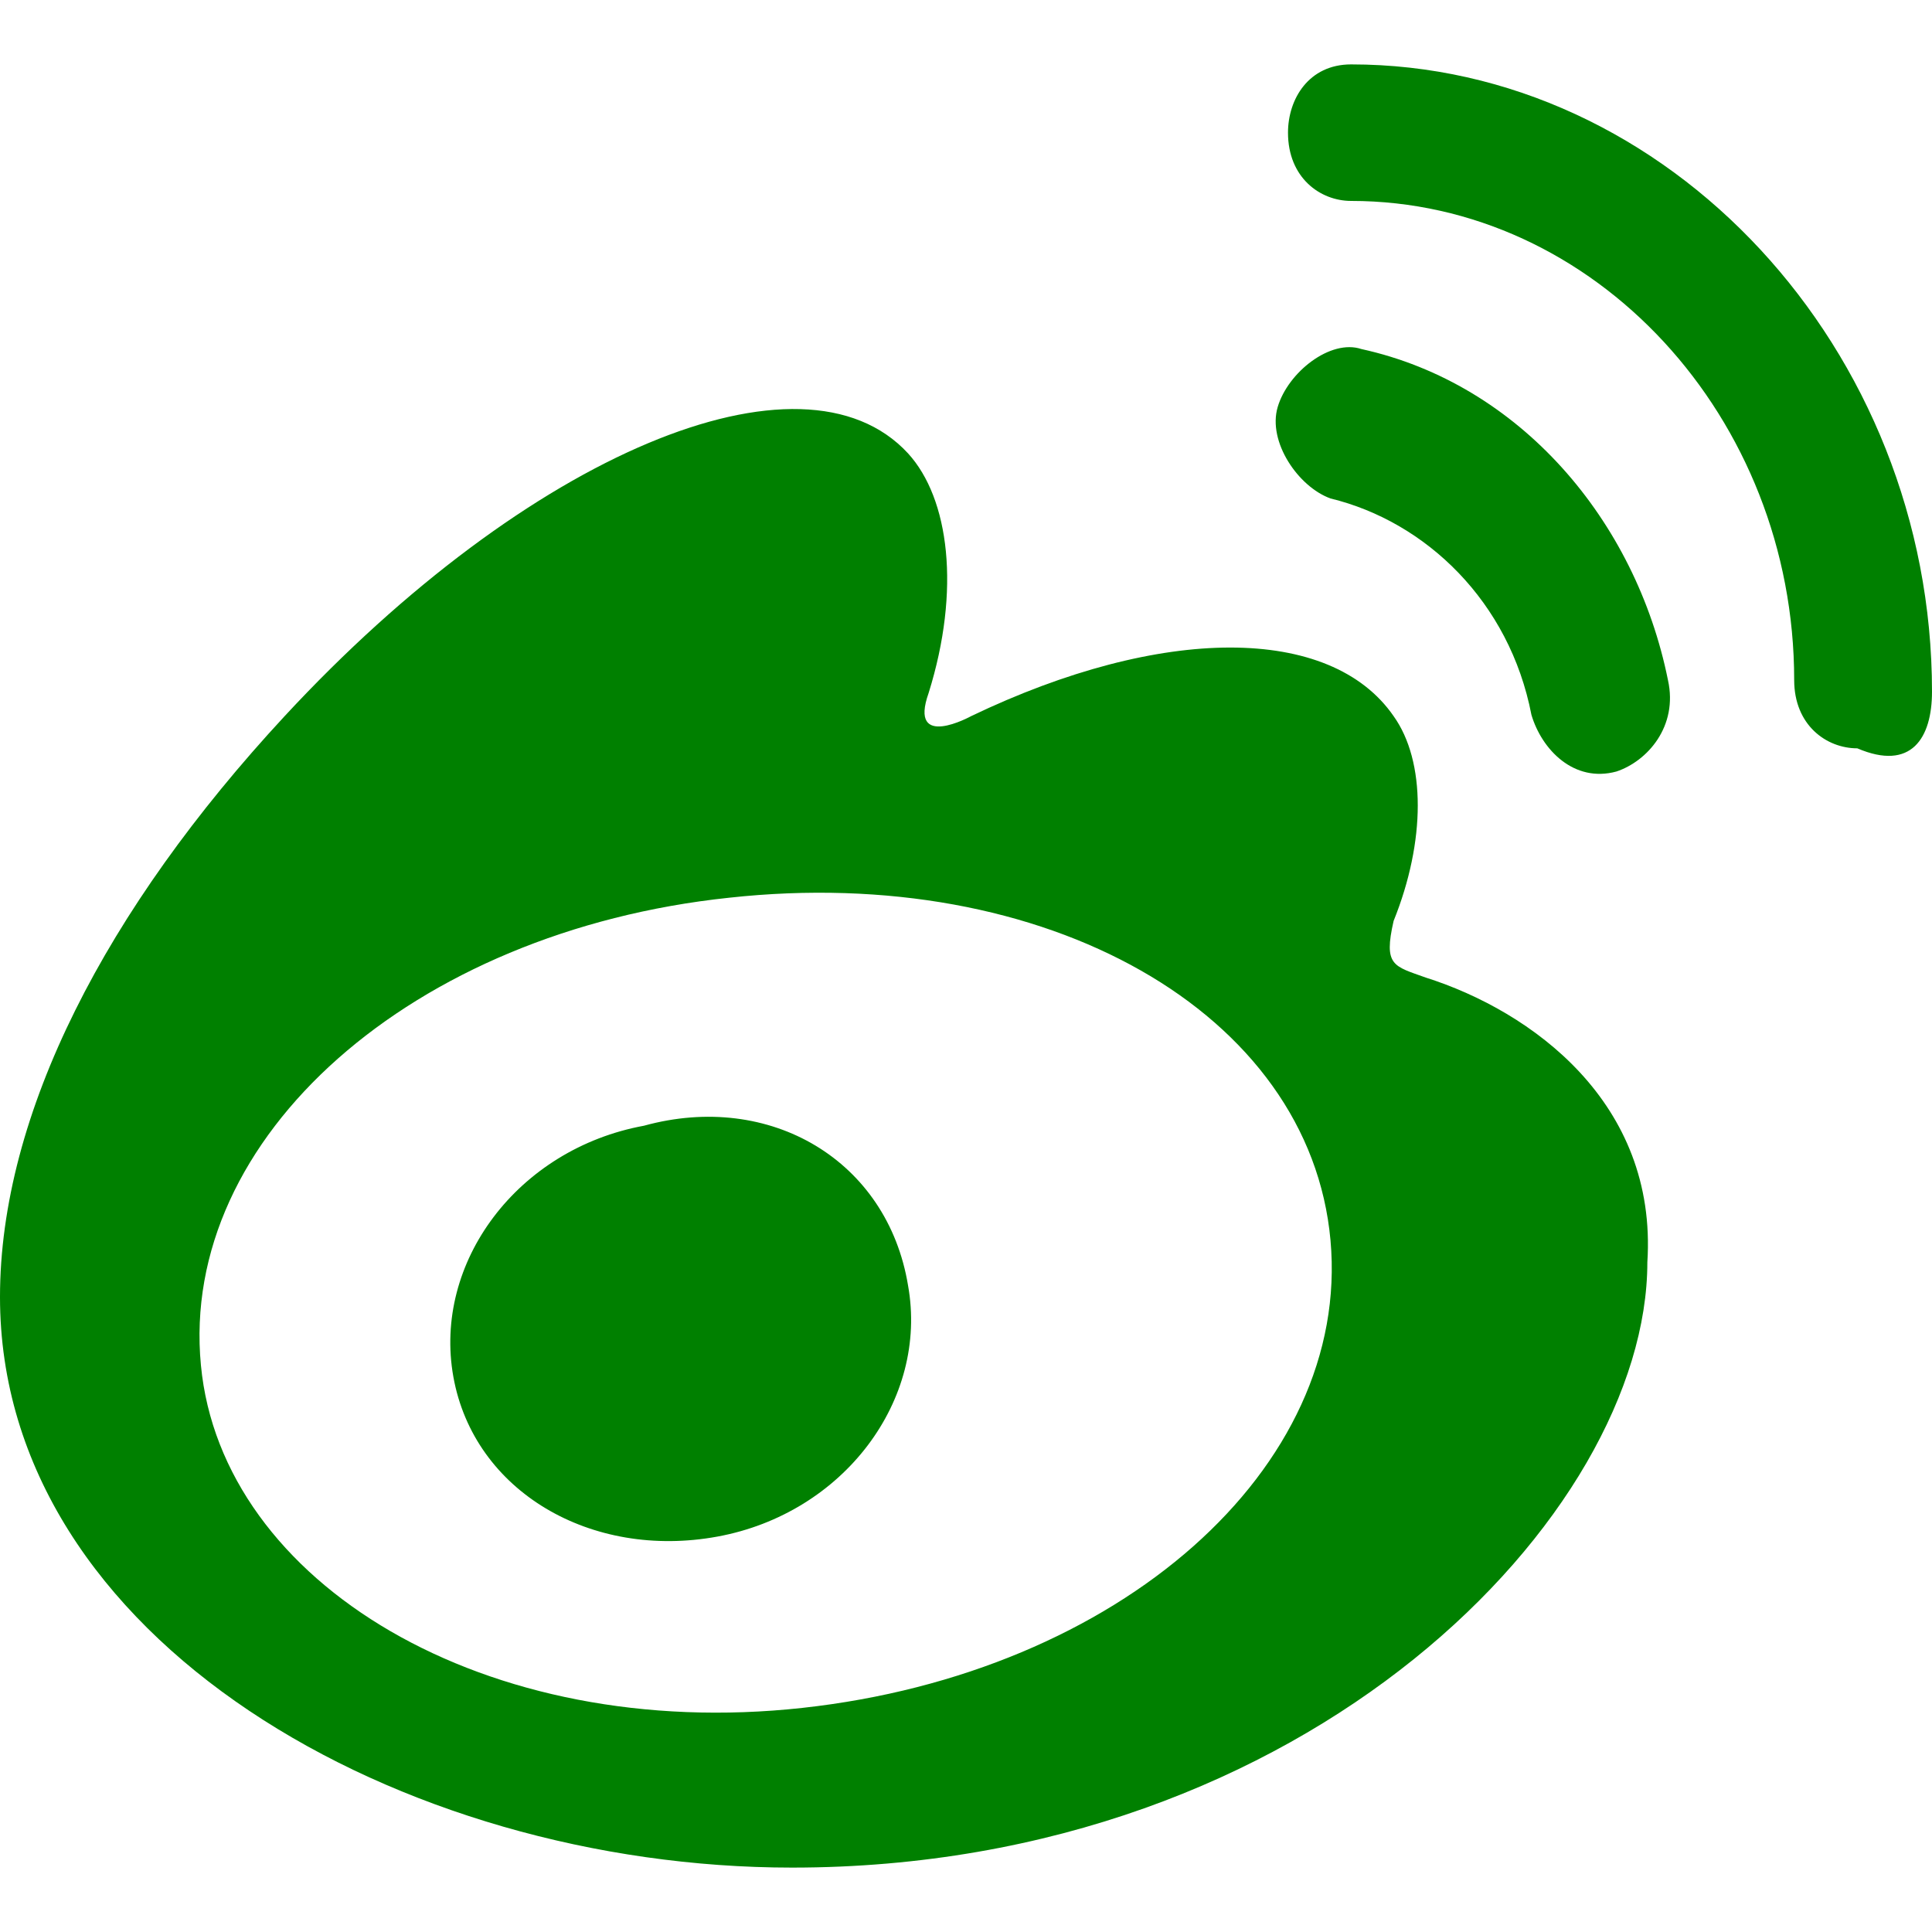 <svg class=" css-1emgvlg e10fsun60" height="20" width="20" viewBox="0 0 15 15" xmlns="http://www.w3.org/2000/svg" role="img" aria-hidden="true" alt=""><path d="m11.07 7.59c-.25-.09-.33-.09-.25-.44.25-.62.25-1.24 0-1.59-.49-.71-1.8-.71-3.28 0 0 0-.49.27-.33-.18.25-.8.16-1.51-.16-1.86-.82-.89-2.95 0-4.84 2.04-1.39 1.5-2.21 3.09-2.21 4.51 0 2.66 3.11 4.43 6.15 4.43 4.02 0 6.64-2.75 6.64-4.7.08-1.24-.9-1.95-1.72-2.21zm-4.84 5.67c-2.46.27-4.51-.97-4.67-2.66-.17-1.77 1.64-3.37 4.1-3.63 2.46-.27 4.51.89 4.67 2.66s-1.64 3.36-4.1 3.63zm8.77-7.89c0-2.66-2.05-4.87-4.51-4.87-.33 0-.49.27-.49.53 0 .35.25.53.49.53 1.89 0 3.44 1.68 3.44 3.72 0 .35.25.53.49.53.42.18.58-.08.58-.44zm-2.05-.09c-.25-1.24-1.15-2.3-2.38-2.57-.24-.08-.57.18-.65.45s.16.62.41.71c.74.18 1.39.8 1.56 1.68.08.27.33.53.66.44.24-.08.48-.35.4-.71zm-7.95 3.46c-.98.18-1.64 1.06-1.48 1.95s1.07 1.42 2.05 1.24 1.64-1.06 1.48-1.95c-.16-.97-1.07-1.51-2.05-1.24z" fill="green"></path></svg>